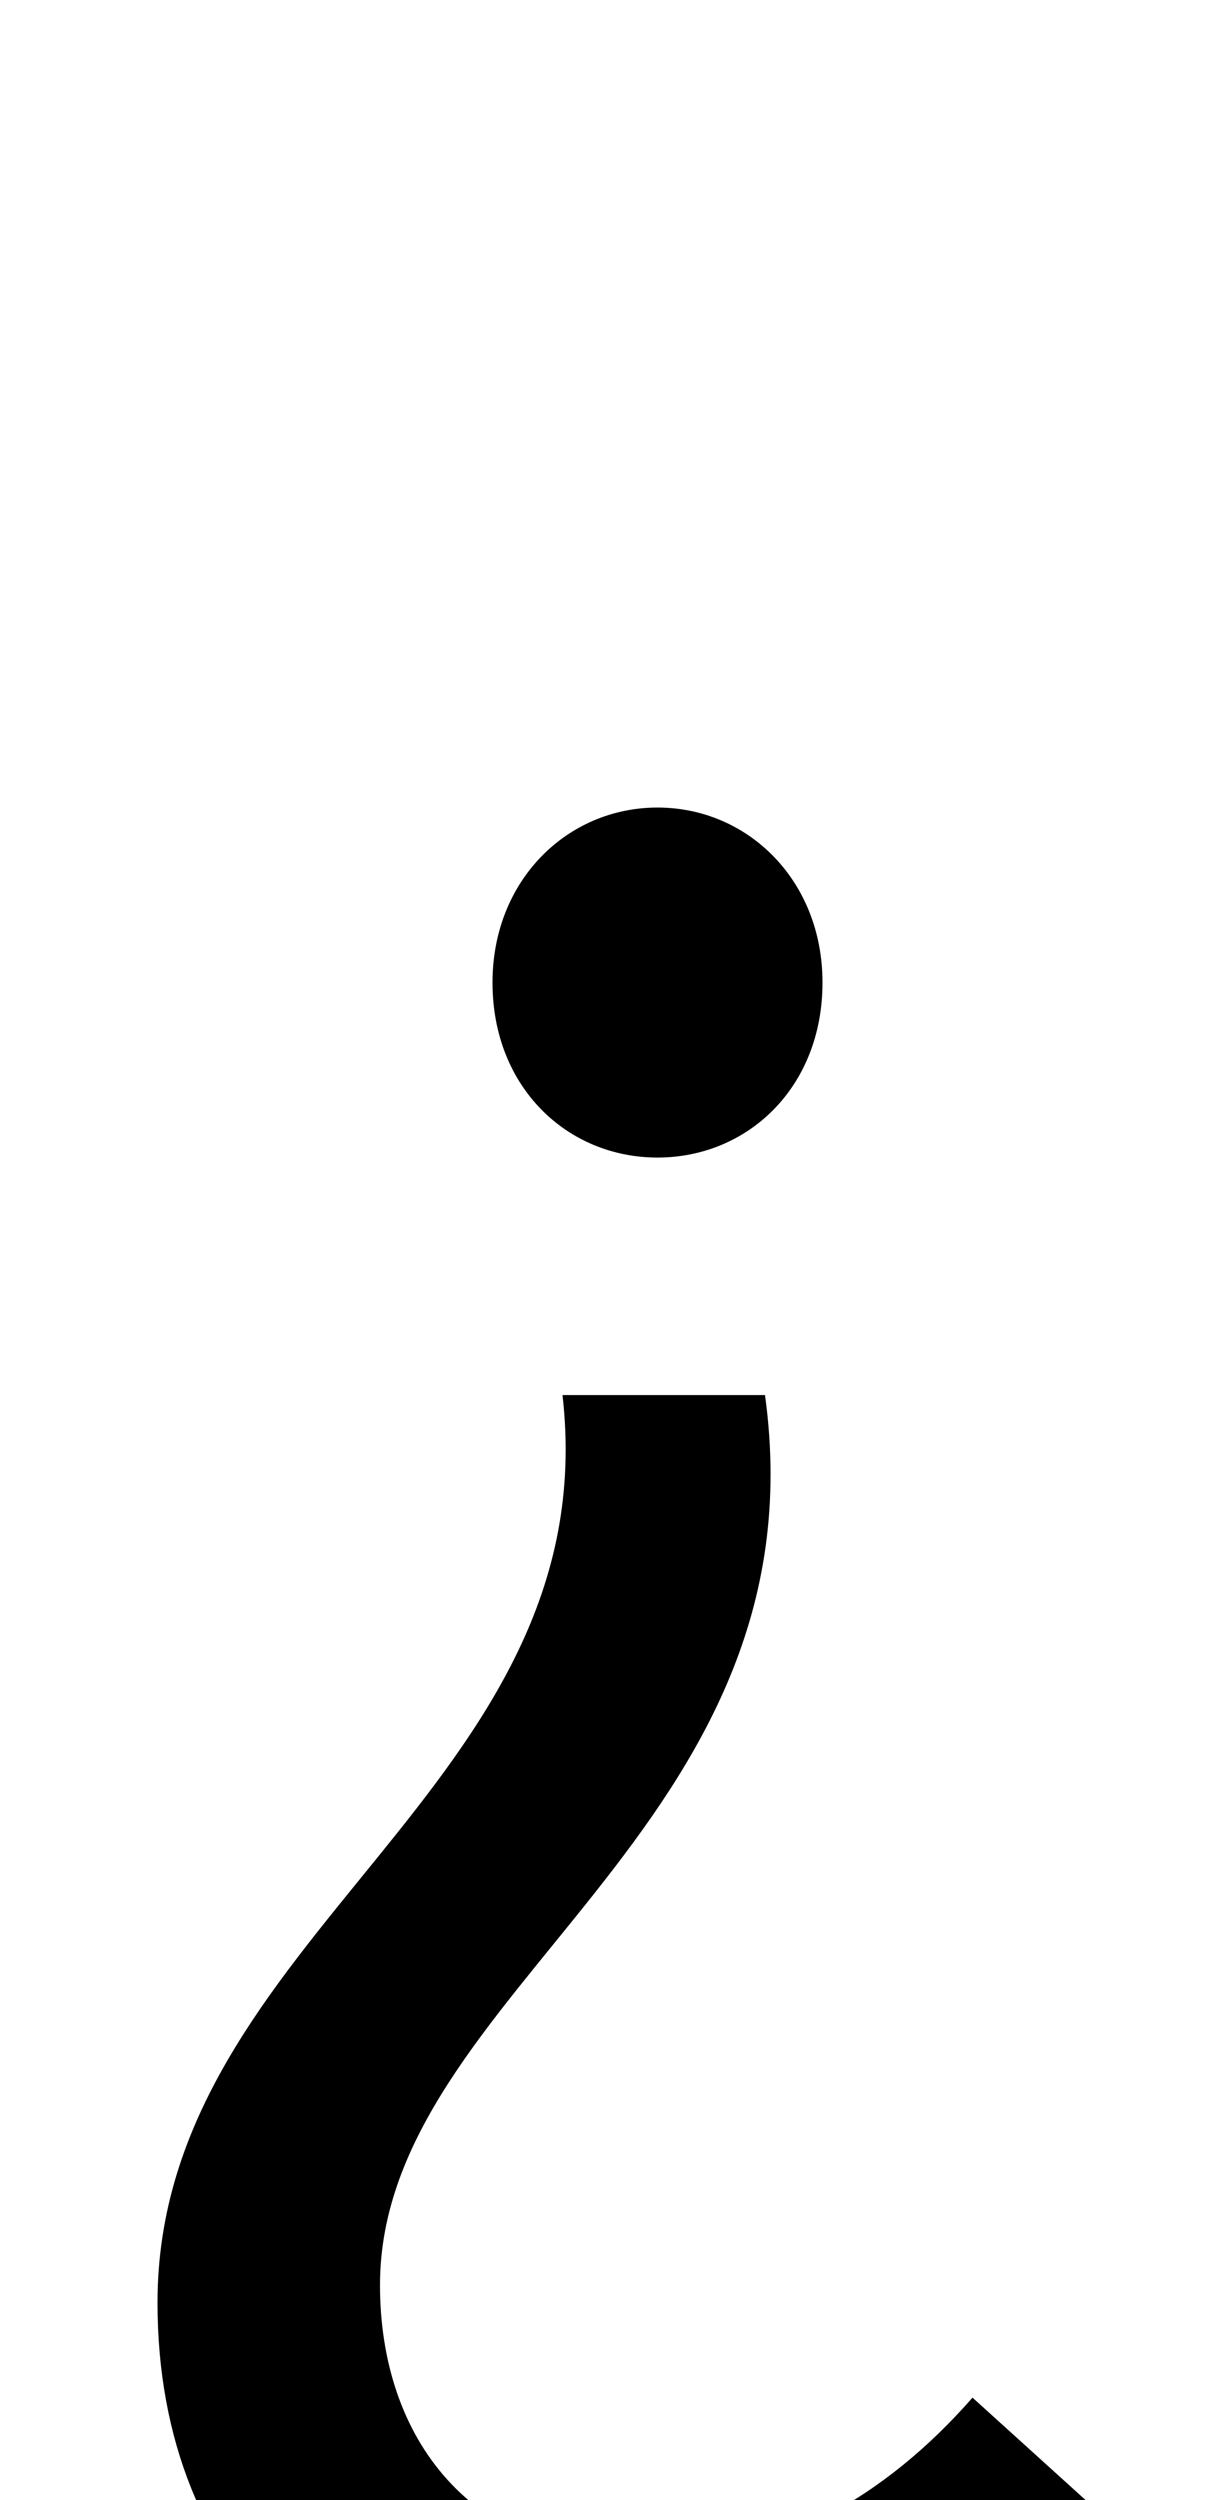 <?xml version="1.0" standalone="no"?>
<!DOCTYPE svg PUBLIC "-//W3C//DTD SVG 1.1//EN" "http://www.w3.org/Graphics/SVG/1.1/DTD/svg11.dtd" >
<svg xmlns="http://www.w3.org/2000/svg" xmlns:xlink="http://www.w3.org/1999/xlink" version="1.1" viewBox="-10 0 484 1000">
   <path fill="currentColor"
d="M240 1099c-112 0 -187 -68 -187 -178c0 -147 180 -206 162 -363h81c24 174 -154 238 -154 356c0 61 36 110 108 110c50 0 94 -25 129 -65l53 48c-48 53 -111 92 -192 92zM253 463c-36 0 -66 -28 -66 -70c0 -41 30 -70 66 -70s66 29 66 70c0 42 -30 70 -66 70z" />
</svg>

